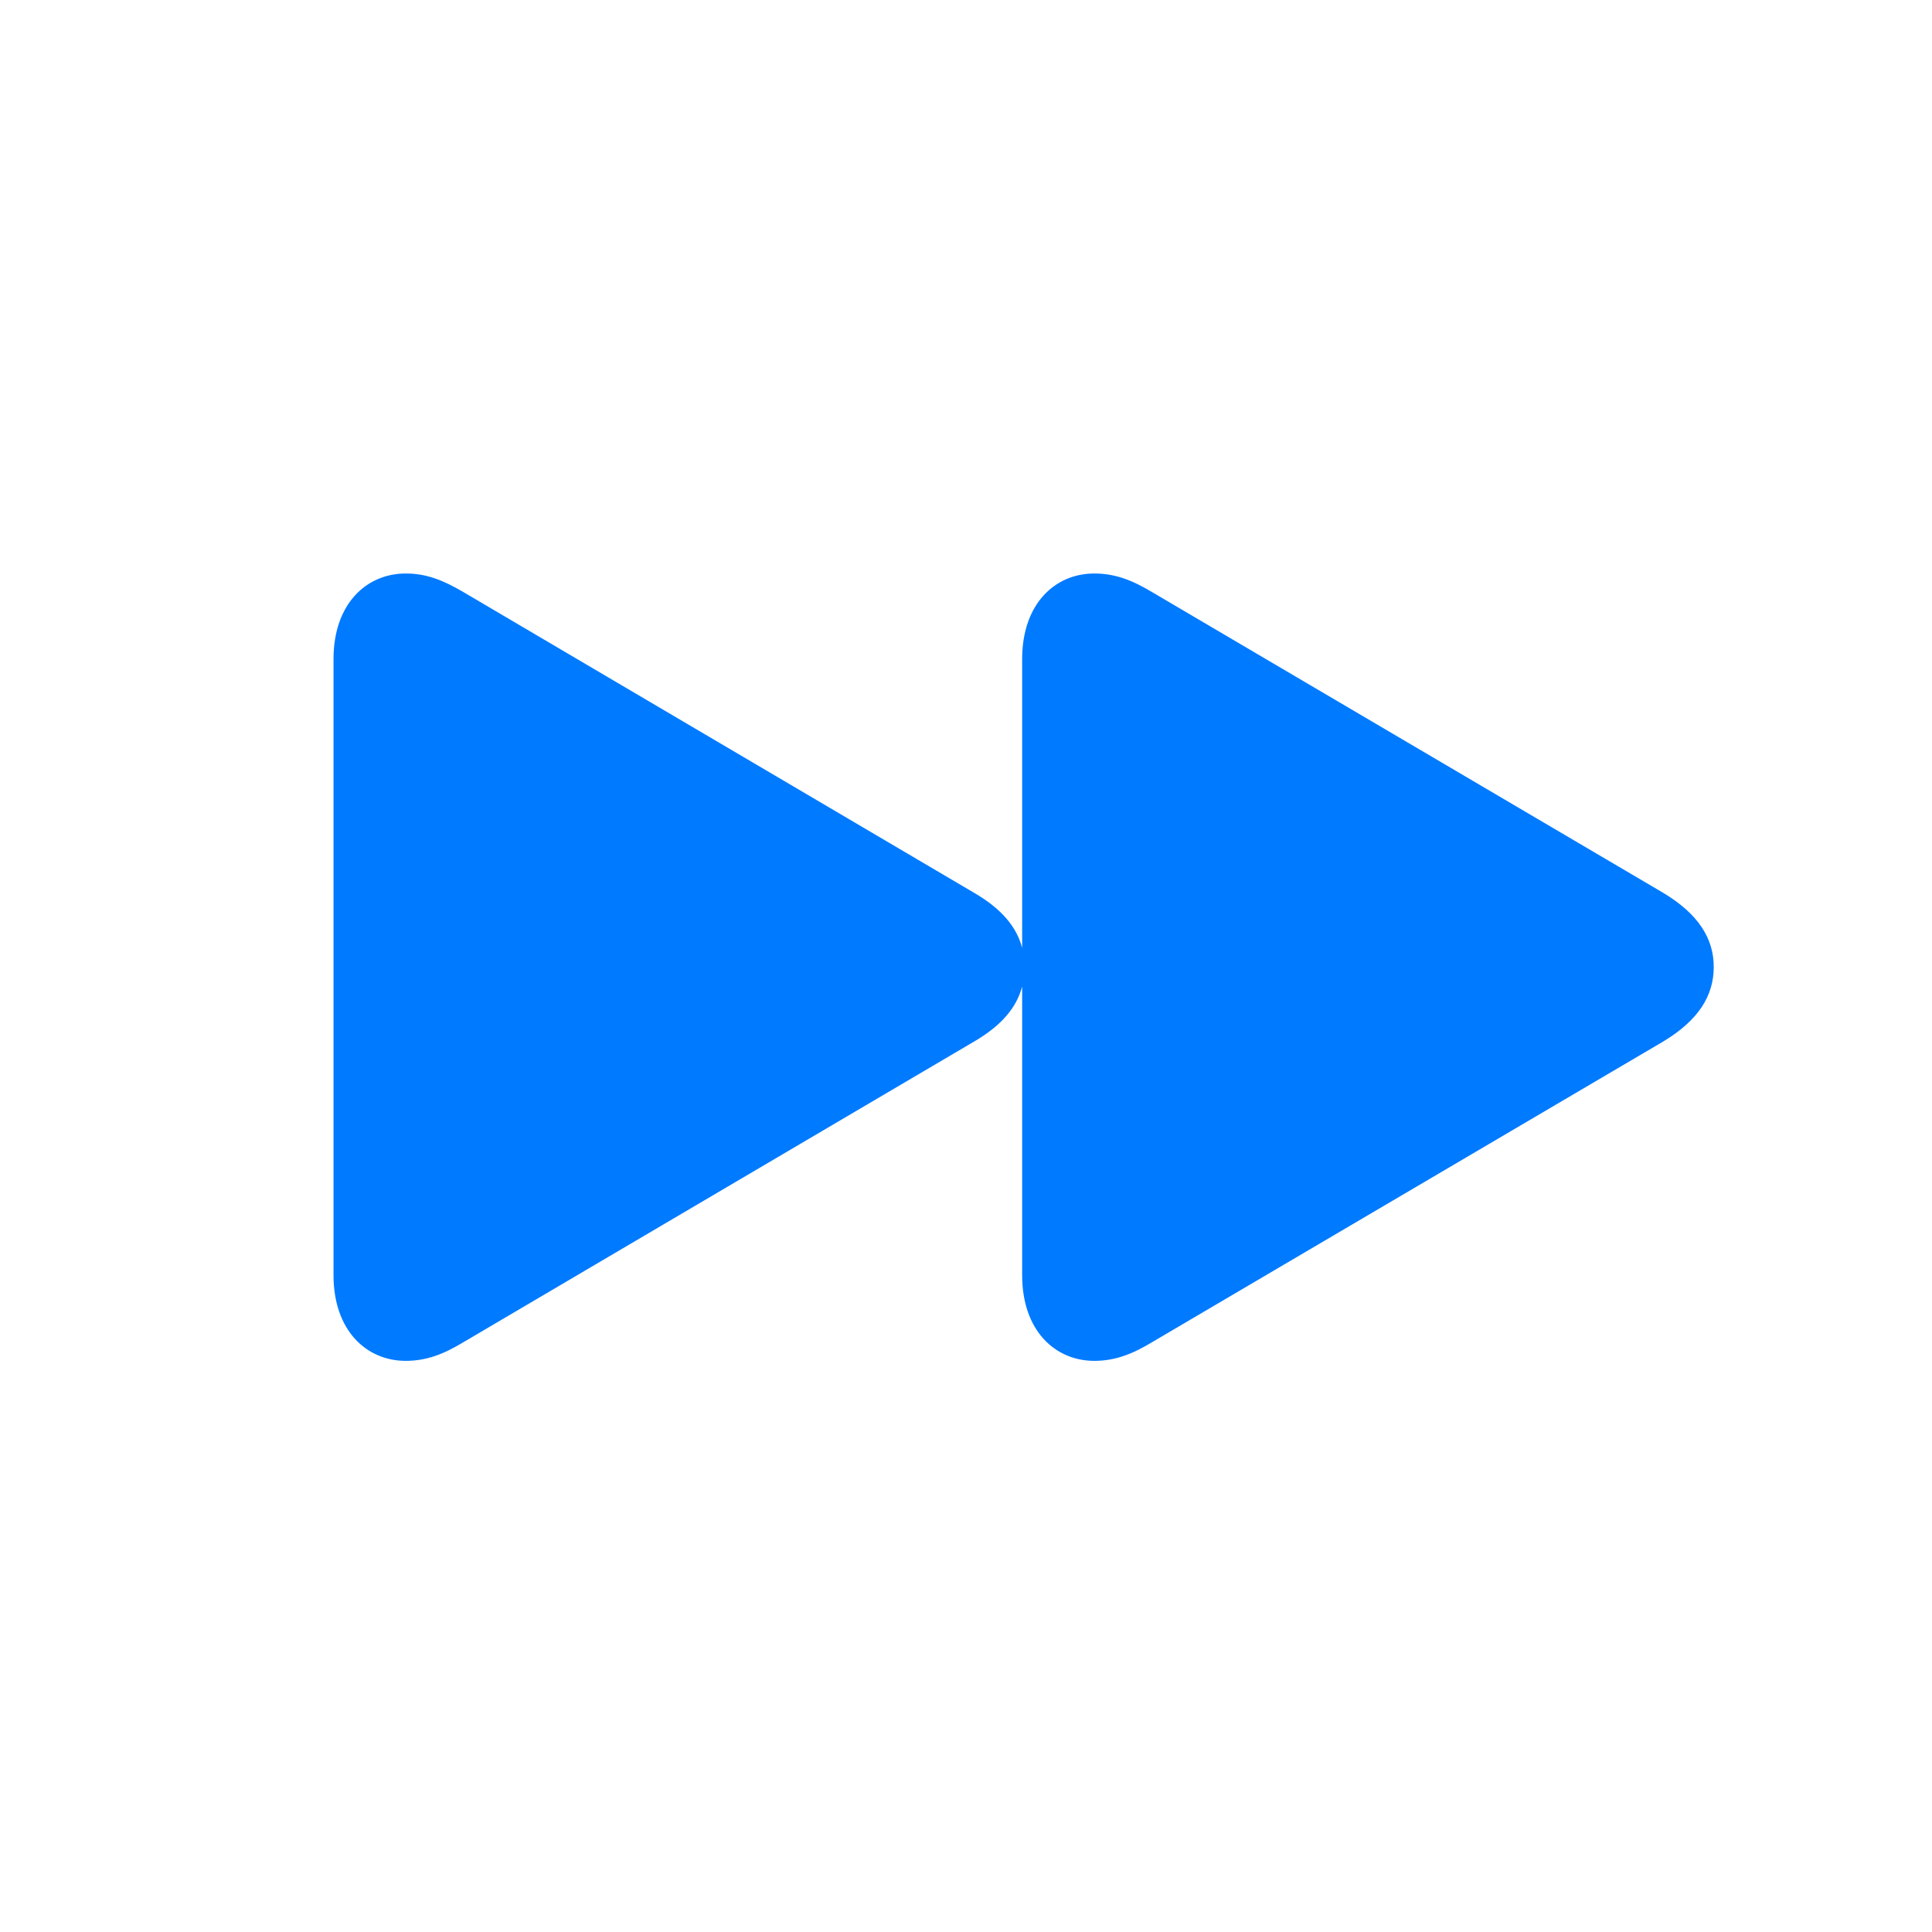<svg width="32" height="32" viewBox="0 0 32 32" fill="none" xmlns="http://www.w3.org/2000/svg">
<path d="M6.72 22.54C7.06 22.54 7.342 22.432 7.674 22.232L16.133 17.252C16.589 16.986 16.838 16.688 16.93 16.339V21.12C16.93 22.041 17.477 22.54 18.125 22.54C18.465 22.54 18.748 22.432 19.08 22.232L27.546 17.252C28.127 16.903 28.385 16.497 28.385 16.015C28.385 15.542 28.127 15.135 27.546 14.787L19.08 9.806C18.748 9.607 18.465 9.499 18.125 9.499C17.477 9.499 16.93 9.997 16.93 10.918V15.7C16.838 15.351 16.589 15.052 16.133 14.787L7.674 9.806C7.334 9.607 7.06 9.499 6.72 9.499C6.072 9.499 5.524 9.997 5.524 10.918V21.12C5.524 22.041 6.072 22.54 6.72 22.54Z" fill="#007AFF"/>
</svg>
